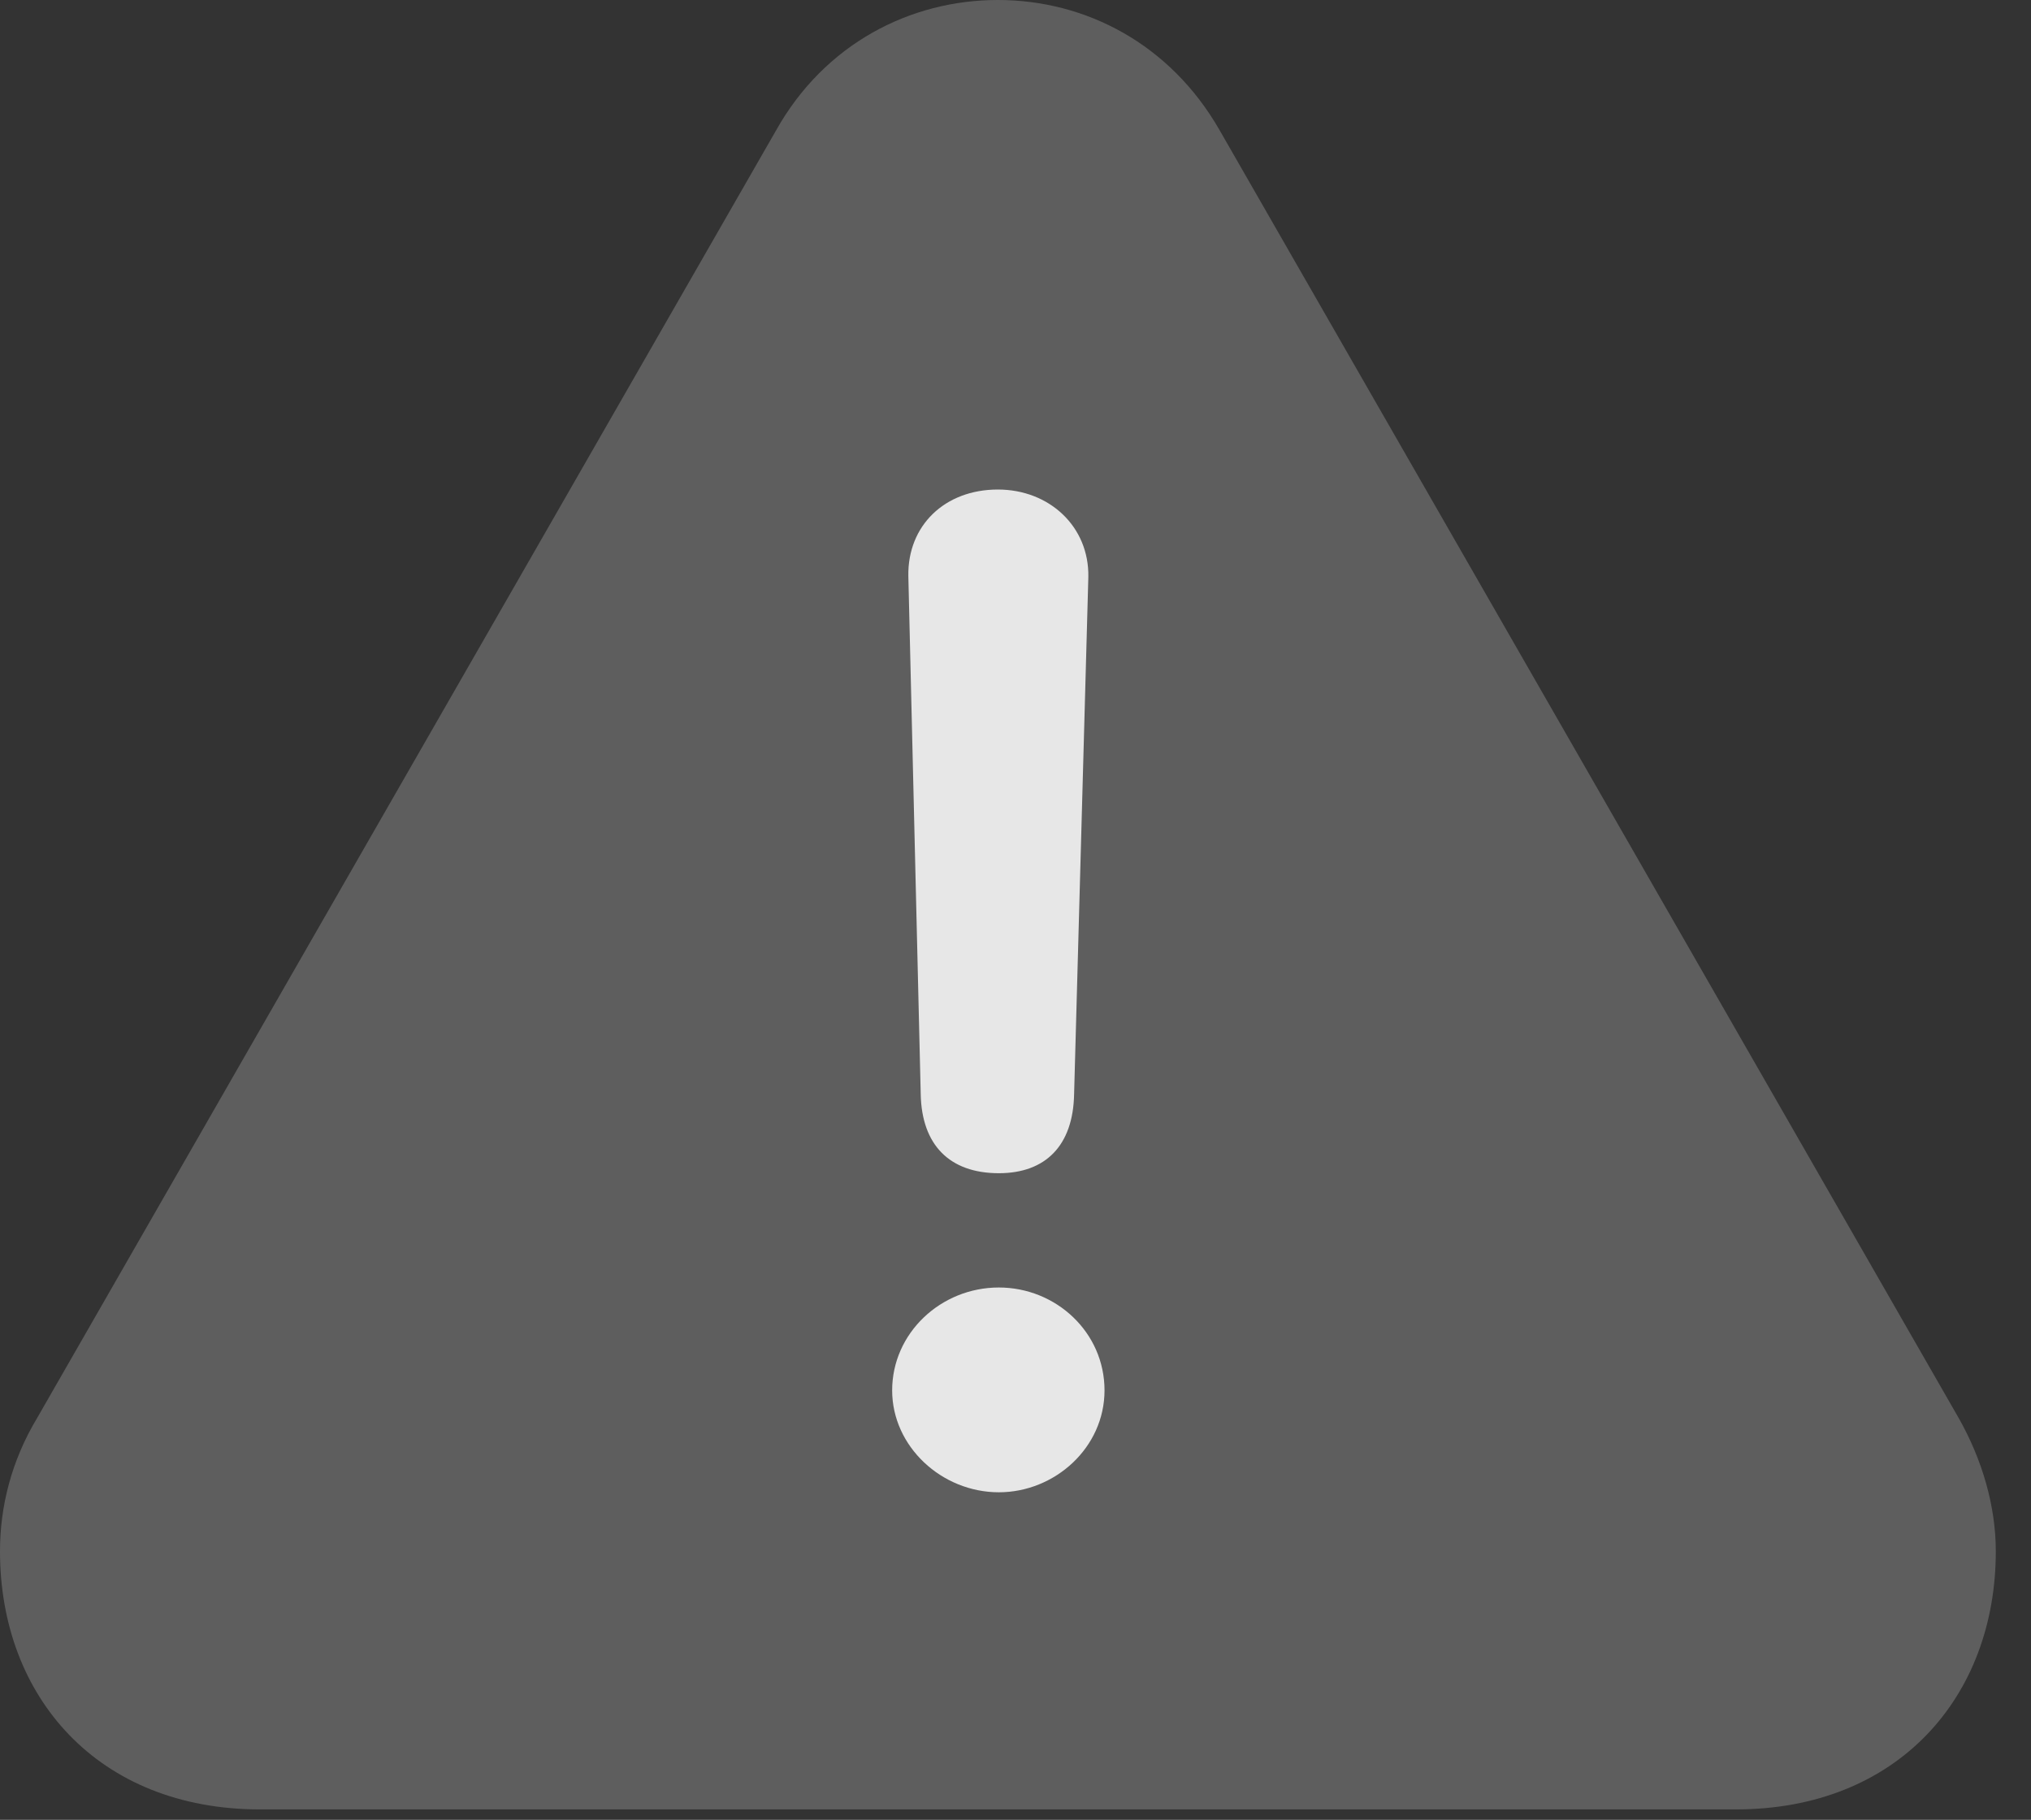 <?xml version="1.0" encoding="UTF-8"?>
<!--Generator: Apple Native CoreSVG 341-->
<!DOCTYPE svg
PUBLIC "-//W3C//DTD SVG 1.1//EN"
       "http://www.w3.org/Graphics/SVG/1.1/DTD/svg11.dtd">
<svg version="1.1" xmlns="http://www.w3.org/2000/svg" xmlns:xlink="http://www.w3.org/1999/xlink" viewBox="0 0 20.83 18.662">
 <rect x="0" y="0" width="20.83" height="18.662" fill="#333333" stroke="none"/>
 <g>
  <rect height="18.662" opacity="0" width="20.83" x="0" y="0"/>
  <path d="M2.666 18.555L17.803 18.555C19.463 18.555 20.469 17.402 20.469 15.908C20.469 15.449 20.332 14.971 20.088 14.541L12.51 1.338C12.002 0.449 11.133 0 10.234 0C9.336 0 8.457 0.449 7.959 1.338L0.381 14.541C0.117 14.98 0 15.449 0 15.908C0 17.402 1.006 18.555 2.666 18.555Z" fill="white" fill-opacity="0.212"/>
  <path d="M10.244 12.031C9.736 12.031 9.453 11.738 9.443 11.221L9.316 5.908C9.307 5.391 9.688 5.02 10.234 5.02C10.762 5.02 11.172 5.4 11.162 5.918L11.016 11.221C11.006 11.748 10.723 12.031 10.244 12.031ZM10.244 15.303C9.658 15.303 9.15 14.834 9.15 14.258C9.15 13.672 9.648 13.203 10.244 13.203C10.83 13.203 11.328 13.662 11.328 14.258C11.328 14.844 10.82 15.303 10.244 15.303Z" fill="white" fill-opacity="0.85"/>
 </g>
</svg>
